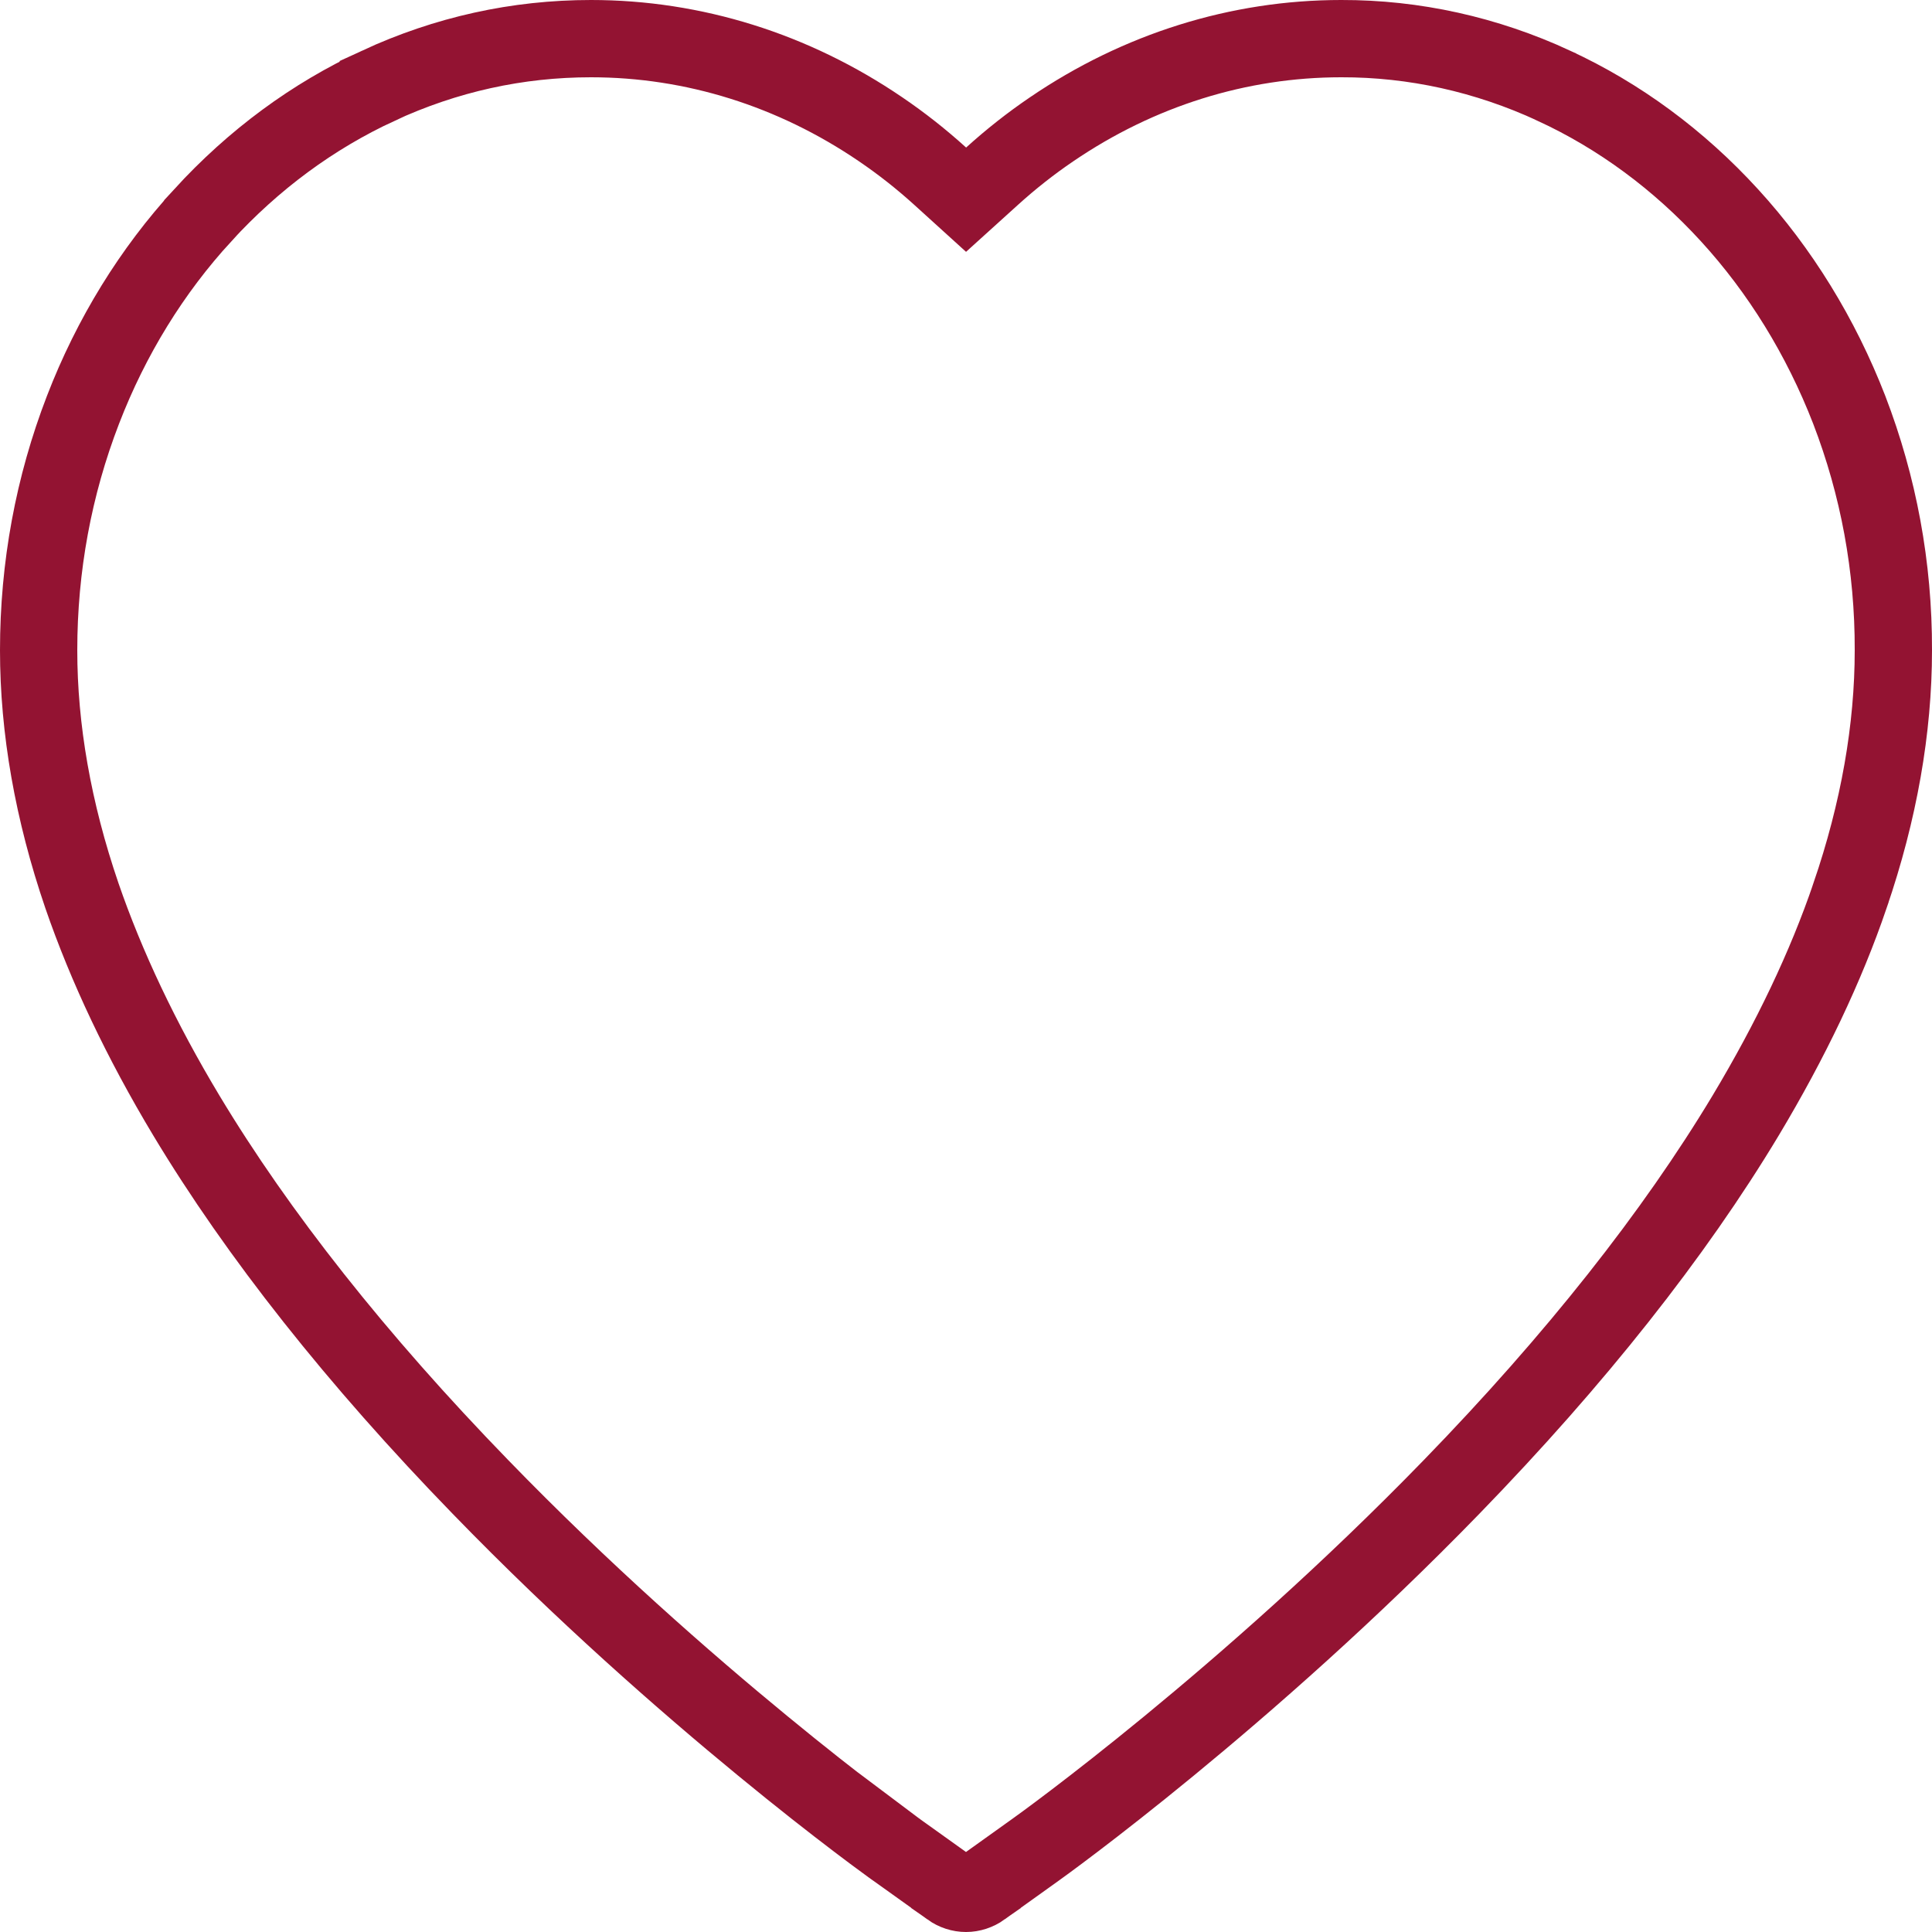 <svg width="25" height="25" viewBox="0 0 25 25" fill="none" xmlns="http://www.w3.org/2000/svg">
<path d="M22.38 2.786L22.38 2.786C23.035 3.502 23.562 4.357 23.929 5.303C24.308 6.288 24.503 7.335 24.5 8.414V8.415C24.5 9.429 24.314 10.496 23.939 11.59L23.939 11.591C23.628 12.504 23.173 13.46 22.589 14.434C21.664 15.973 20.385 17.591 18.784 19.24C16.126 21.978 13.497 23.867 13.394 23.94L13.394 23.94L12.709 24.43C12.709 24.43 12.709 24.431 12.709 24.431C12.579 24.523 12.421 24.523 12.291 24.431C12.291 24.431 12.291 24.43 12.291 24.43L11.606 23.94L11.606 23.94L11.598 23.934C11.598 23.935 11.597 23.934 11.595 23.932L11.586 23.926L11.556 23.905C11.532 23.887 11.497 23.862 11.454 23.83C11.367 23.767 11.246 23.677 11.095 23.562C10.792 23.332 10.37 23.003 9.868 22.59C8.864 21.765 7.542 20.608 6.216 19.24L6.216 19.24C4.615 17.591 3.336 15.973 2.411 14.434C1.827 13.462 1.375 12.505 1.06 11.59C0.686 10.496 0.5 9.429 0.5 8.415C0.5 7.335 0.694 6.288 1.074 5.303C1.439 4.356 1.966 3.502 2.623 2.787L2.623 2.786C3.284 2.064 4.049 1.501 4.895 1.11L4.895 1.109C5.77 0.704 6.694 0.5 7.648 0.5C8.972 0.5 10.266 0.904 11.395 1.673L11.395 1.673C11.666 1.857 11.922 2.059 12.166 2.28L12.501 2.584L12.837 2.28C13.081 2.059 13.337 1.857 13.608 1.673L13.608 1.673C14.737 0.904 16.031 0.5 17.354 0.5L17.356 0.5C18.298 0.498 19.233 0.704 20.107 1.109L20.108 1.11C20.951 1.499 21.723 2.067 22.38 2.786Z" stroke="#931332"/>
</svg>
